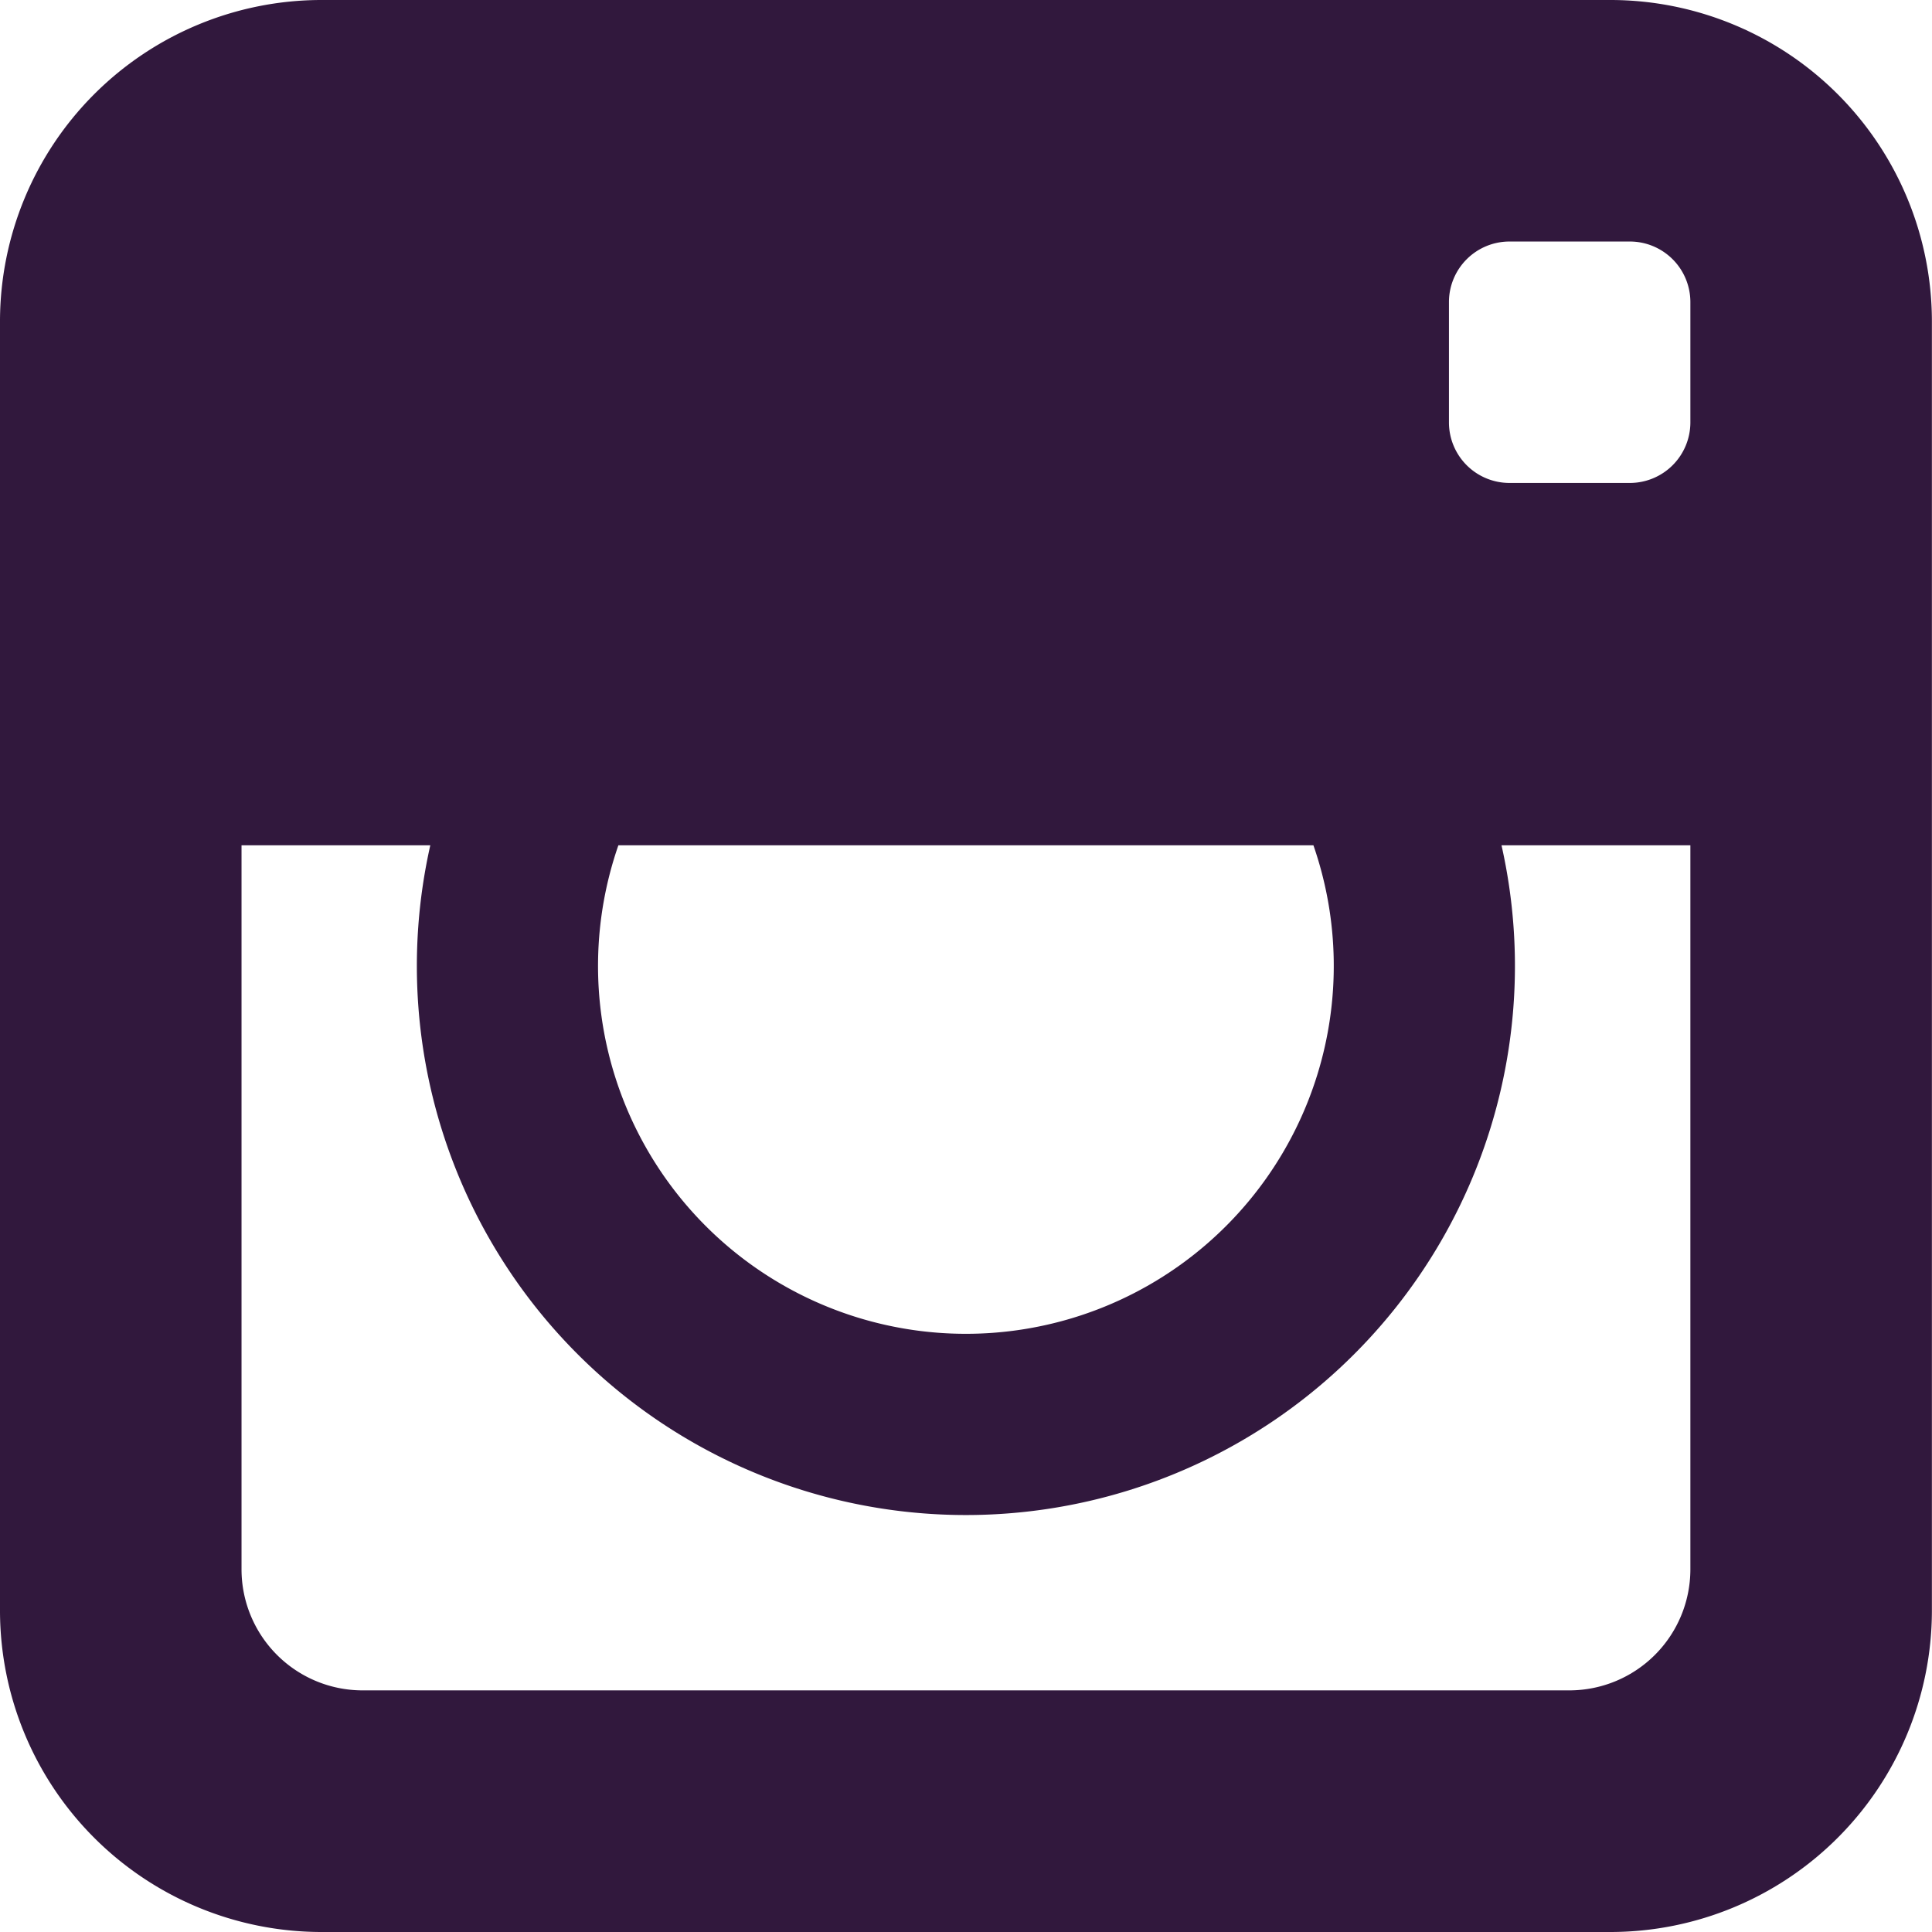 <svg xmlns="http://www.w3.org/2000/svg" width="19.558" height="19.558" viewBox="0 0 19.558 19.558">
  <path id="Icon_metro-instagram" data-name="Icon metro-instagram" d="M18.881,1.928H5.818A3.256,3.256,0,0,0,2.571,5.175V18.239a3.256,3.256,0,0,0,3.247,3.247H18.881a3.256,3.256,0,0,0,3.247-3.247V5.175a3.256,3.256,0,0,0-3.247-3.247ZM8.831,10.485h7.036a3.724,3.724,0,1,1-7.036,0Zm10.852,0v7.333a1.226,1.226,0,0,1-1.222,1.222H6.238a1.226,1.226,0,0,1-1.222-1.222V10.485H6.927a5.558,5.558,0,1,0,10.844,0Zm0-4.279a.613.613,0,0,1-.611.611H17.85a.613.613,0,0,1-.611-.611V4.984a.613.613,0,0,1,.611-.611h1.222a.613.613,0,0,1,.611.611Z" transform="translate(-2.571 -1.928)" fill="#31183d"/>
</svg>
